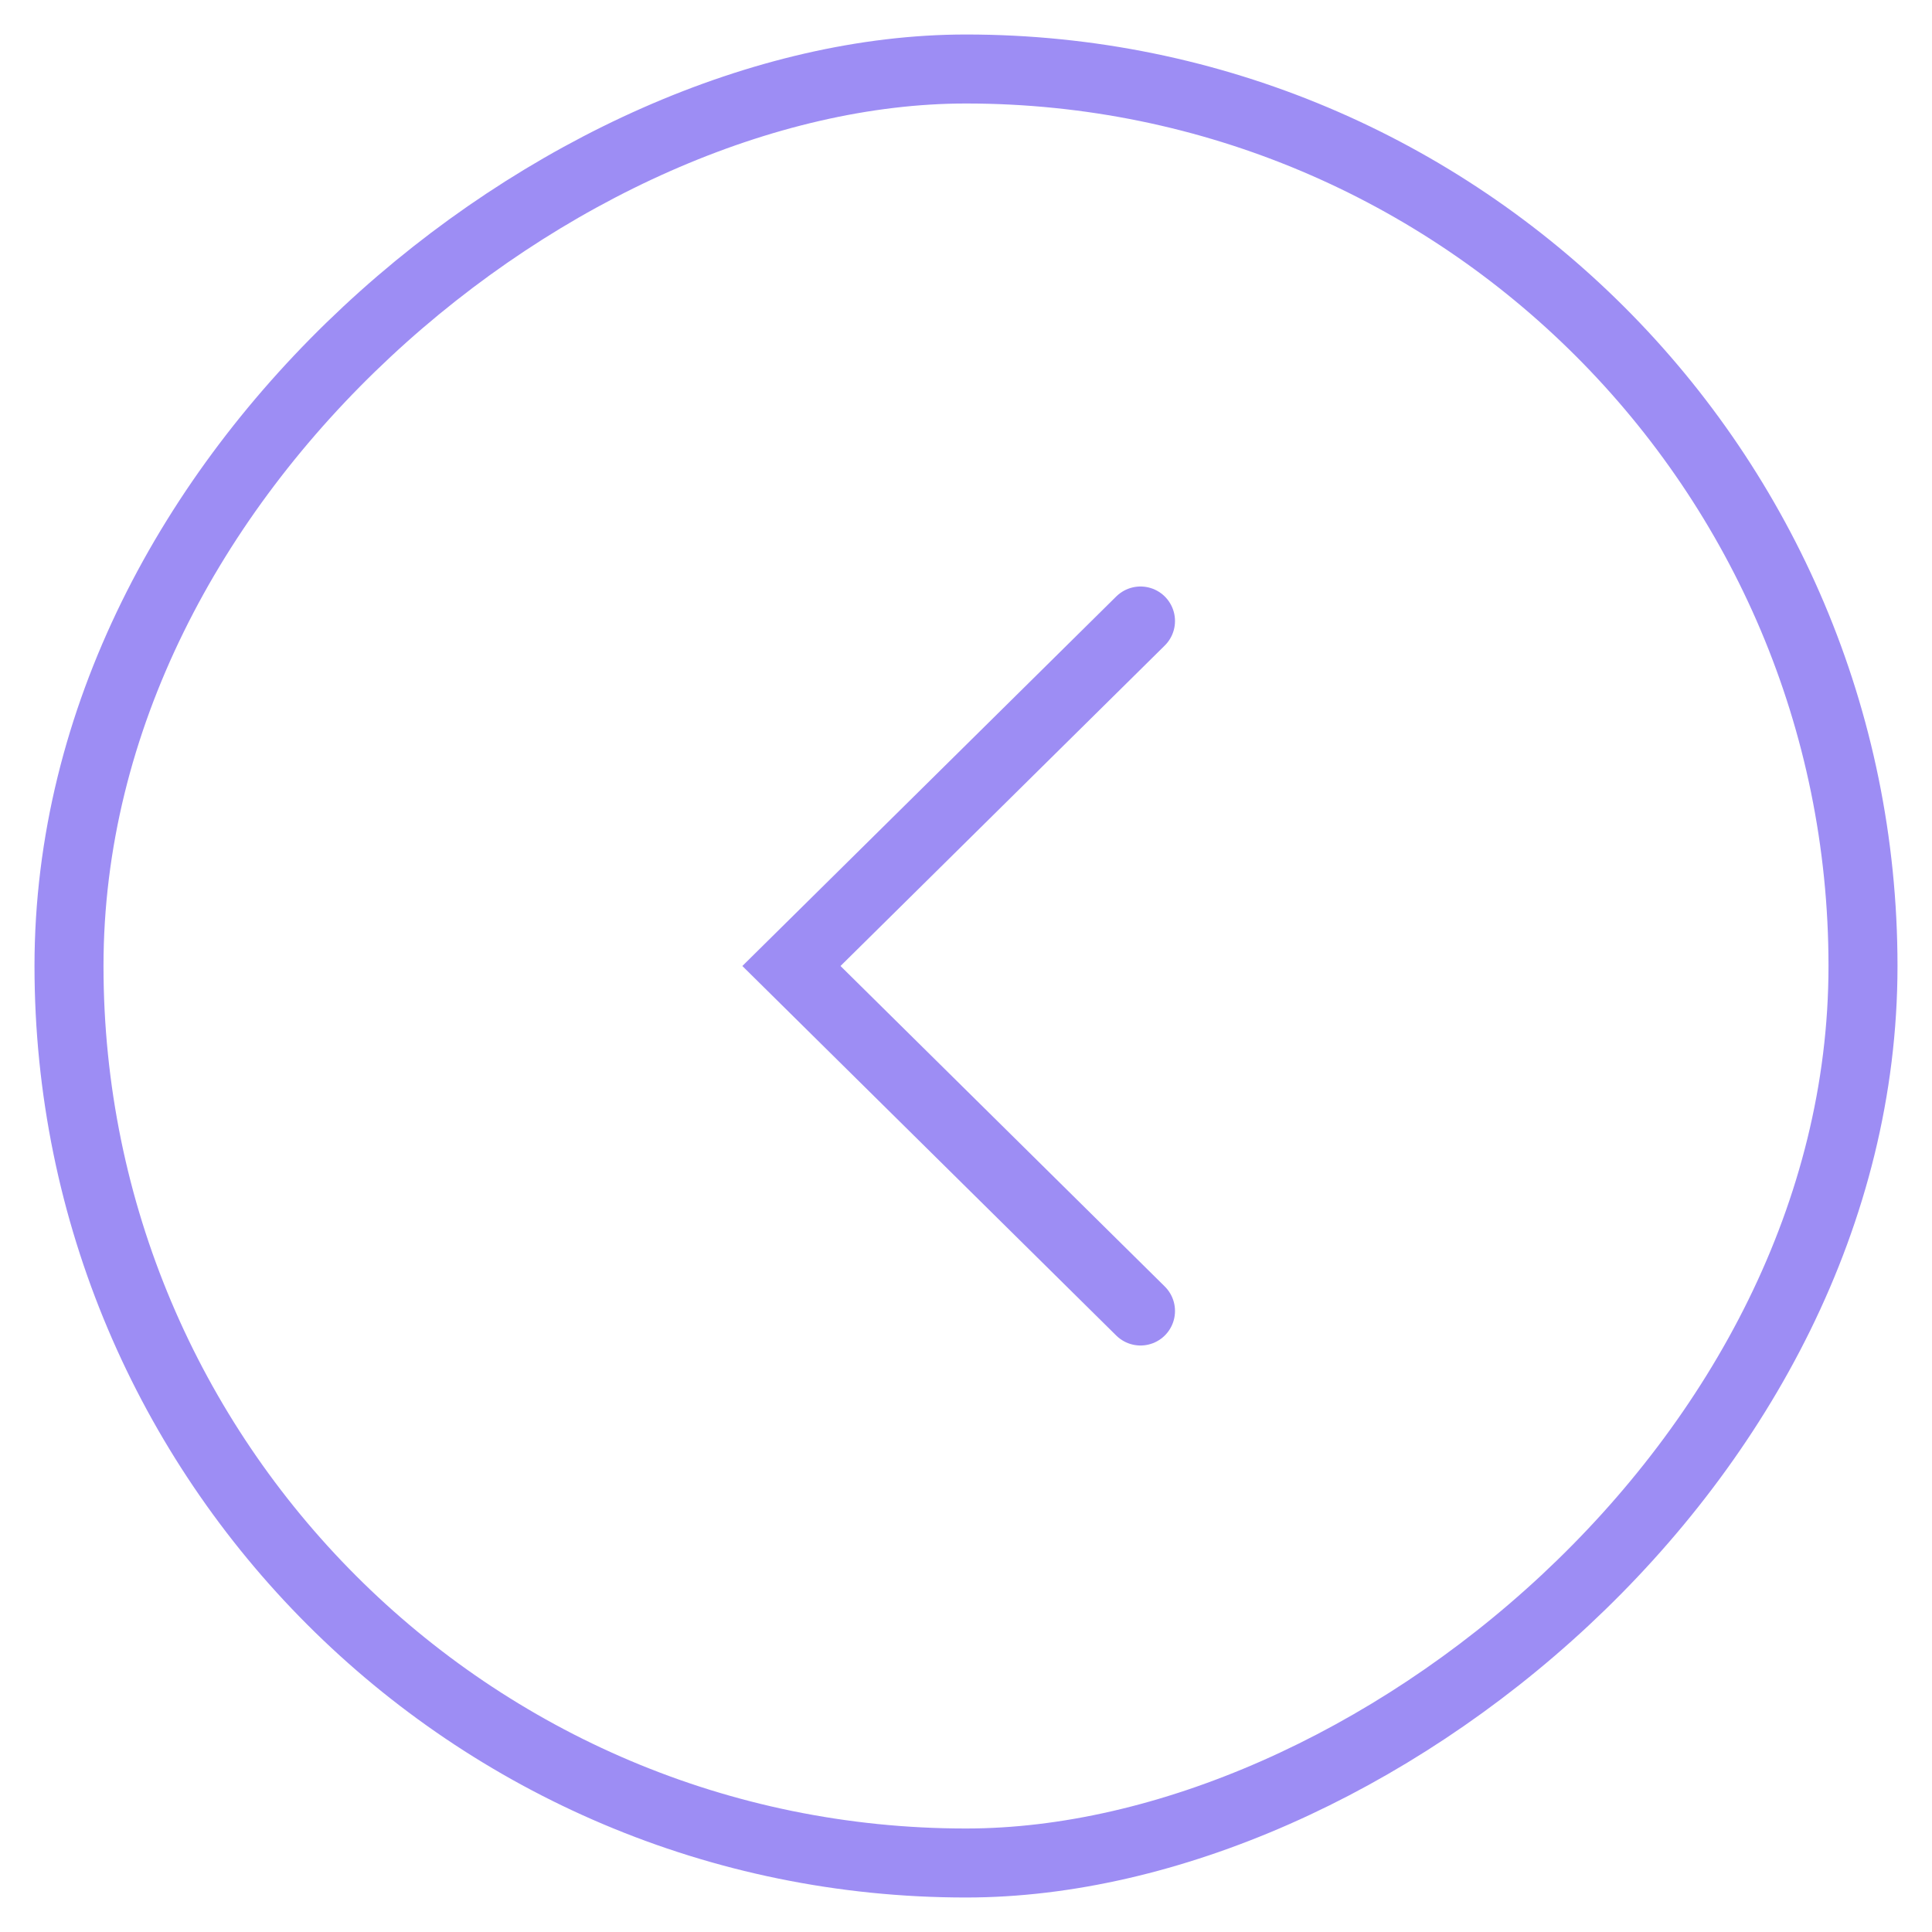 <svg width="28" height="28" viewBox="0 0 28 28" fill="none" xmlns="http://www.w3.org/2000/svg">
<path d="M16.529 9L11.47 14L16.529 19" stroke="#9D8DF4" stroke-linecap="round"/>
<rect x="27" y="1" width="26" height="26" rx="13" transform="rotate(90 27 1)" stroke="#9D8DF4"/>
</svg>
